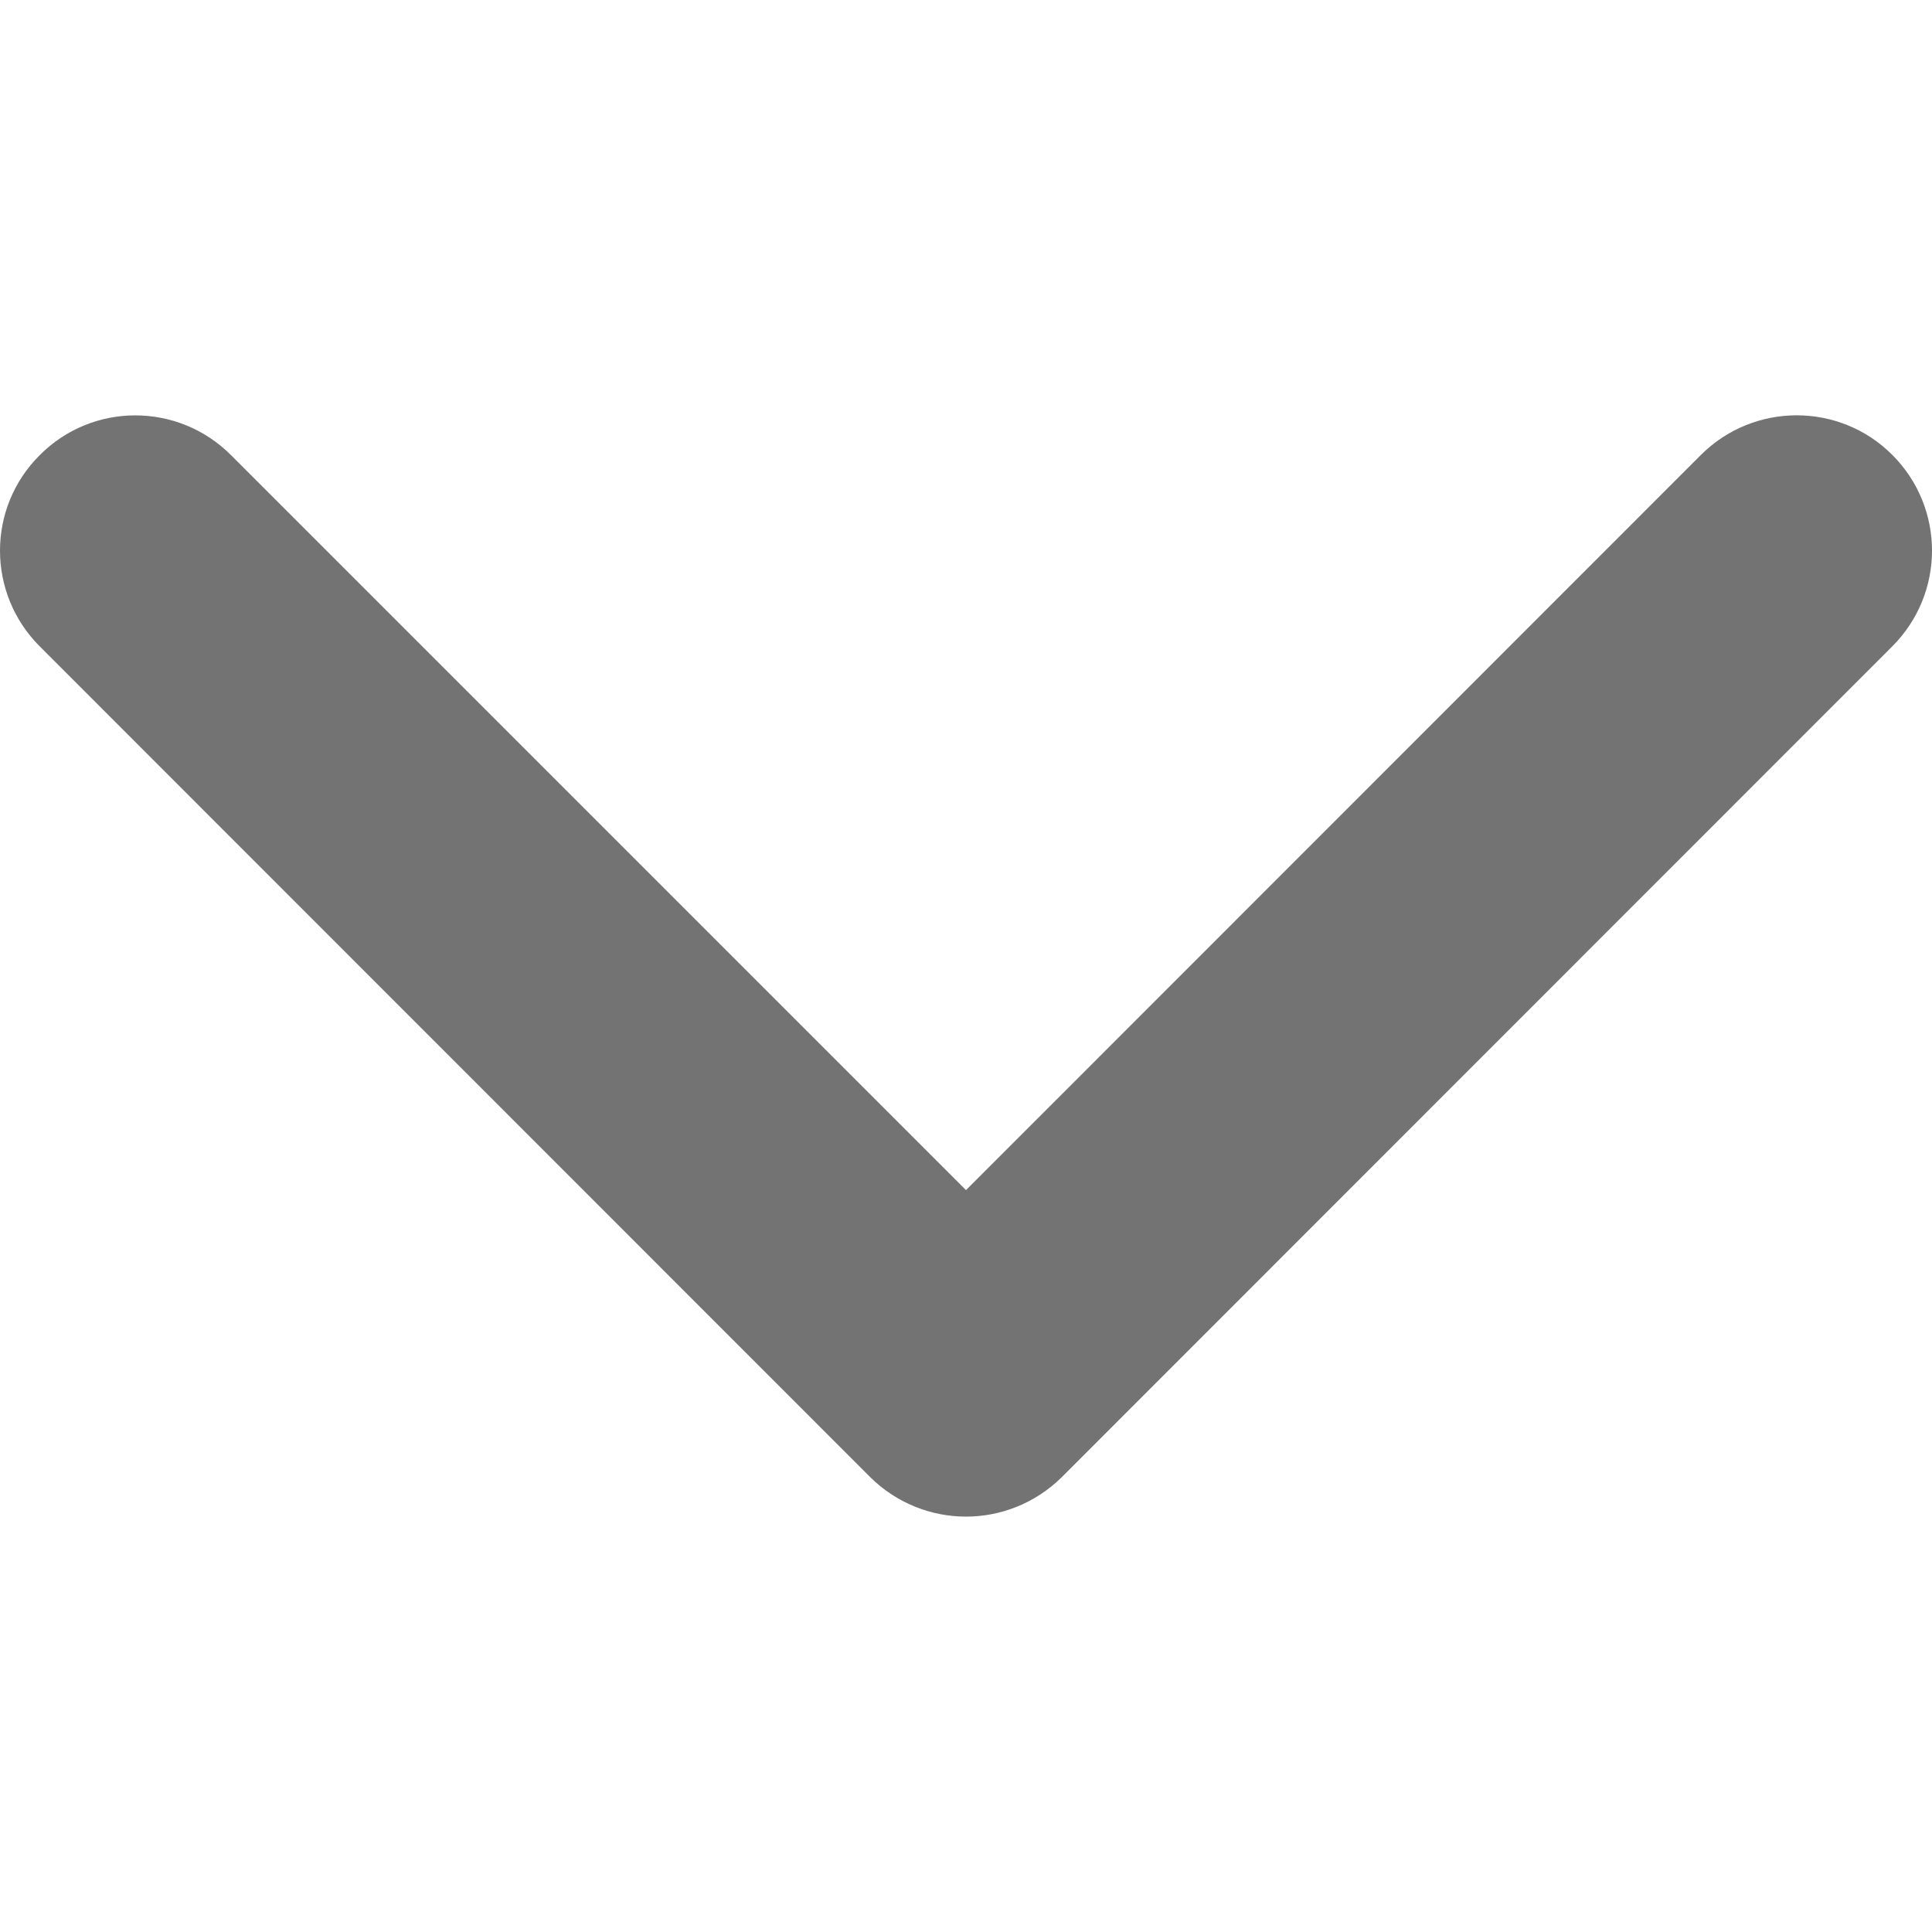 <svg width="7" height="7" viewBox="0 0 7 7" fill="none" xmlns="http://www.w3.org/2000/svg">
<path d="M3.5 5.495C3.625 5.495 3.751 5.447 3.847 5.352L6.856 2.342C7.048 2.15 7.048 1.84 6.856 1.648C6.665 1.457 6.355 1.457 6.163 1.648L3.5 4.312L0.837 1.649C0.645 1.457 0.335 1.457 0.144 1.649C-0.048 1.84 -0.048 2.15 0.144 2.342L3.153 5.352C3.249 5.447 3.375 5.495 3.5 5.495Z" fill="#737373"/>
</svg>

